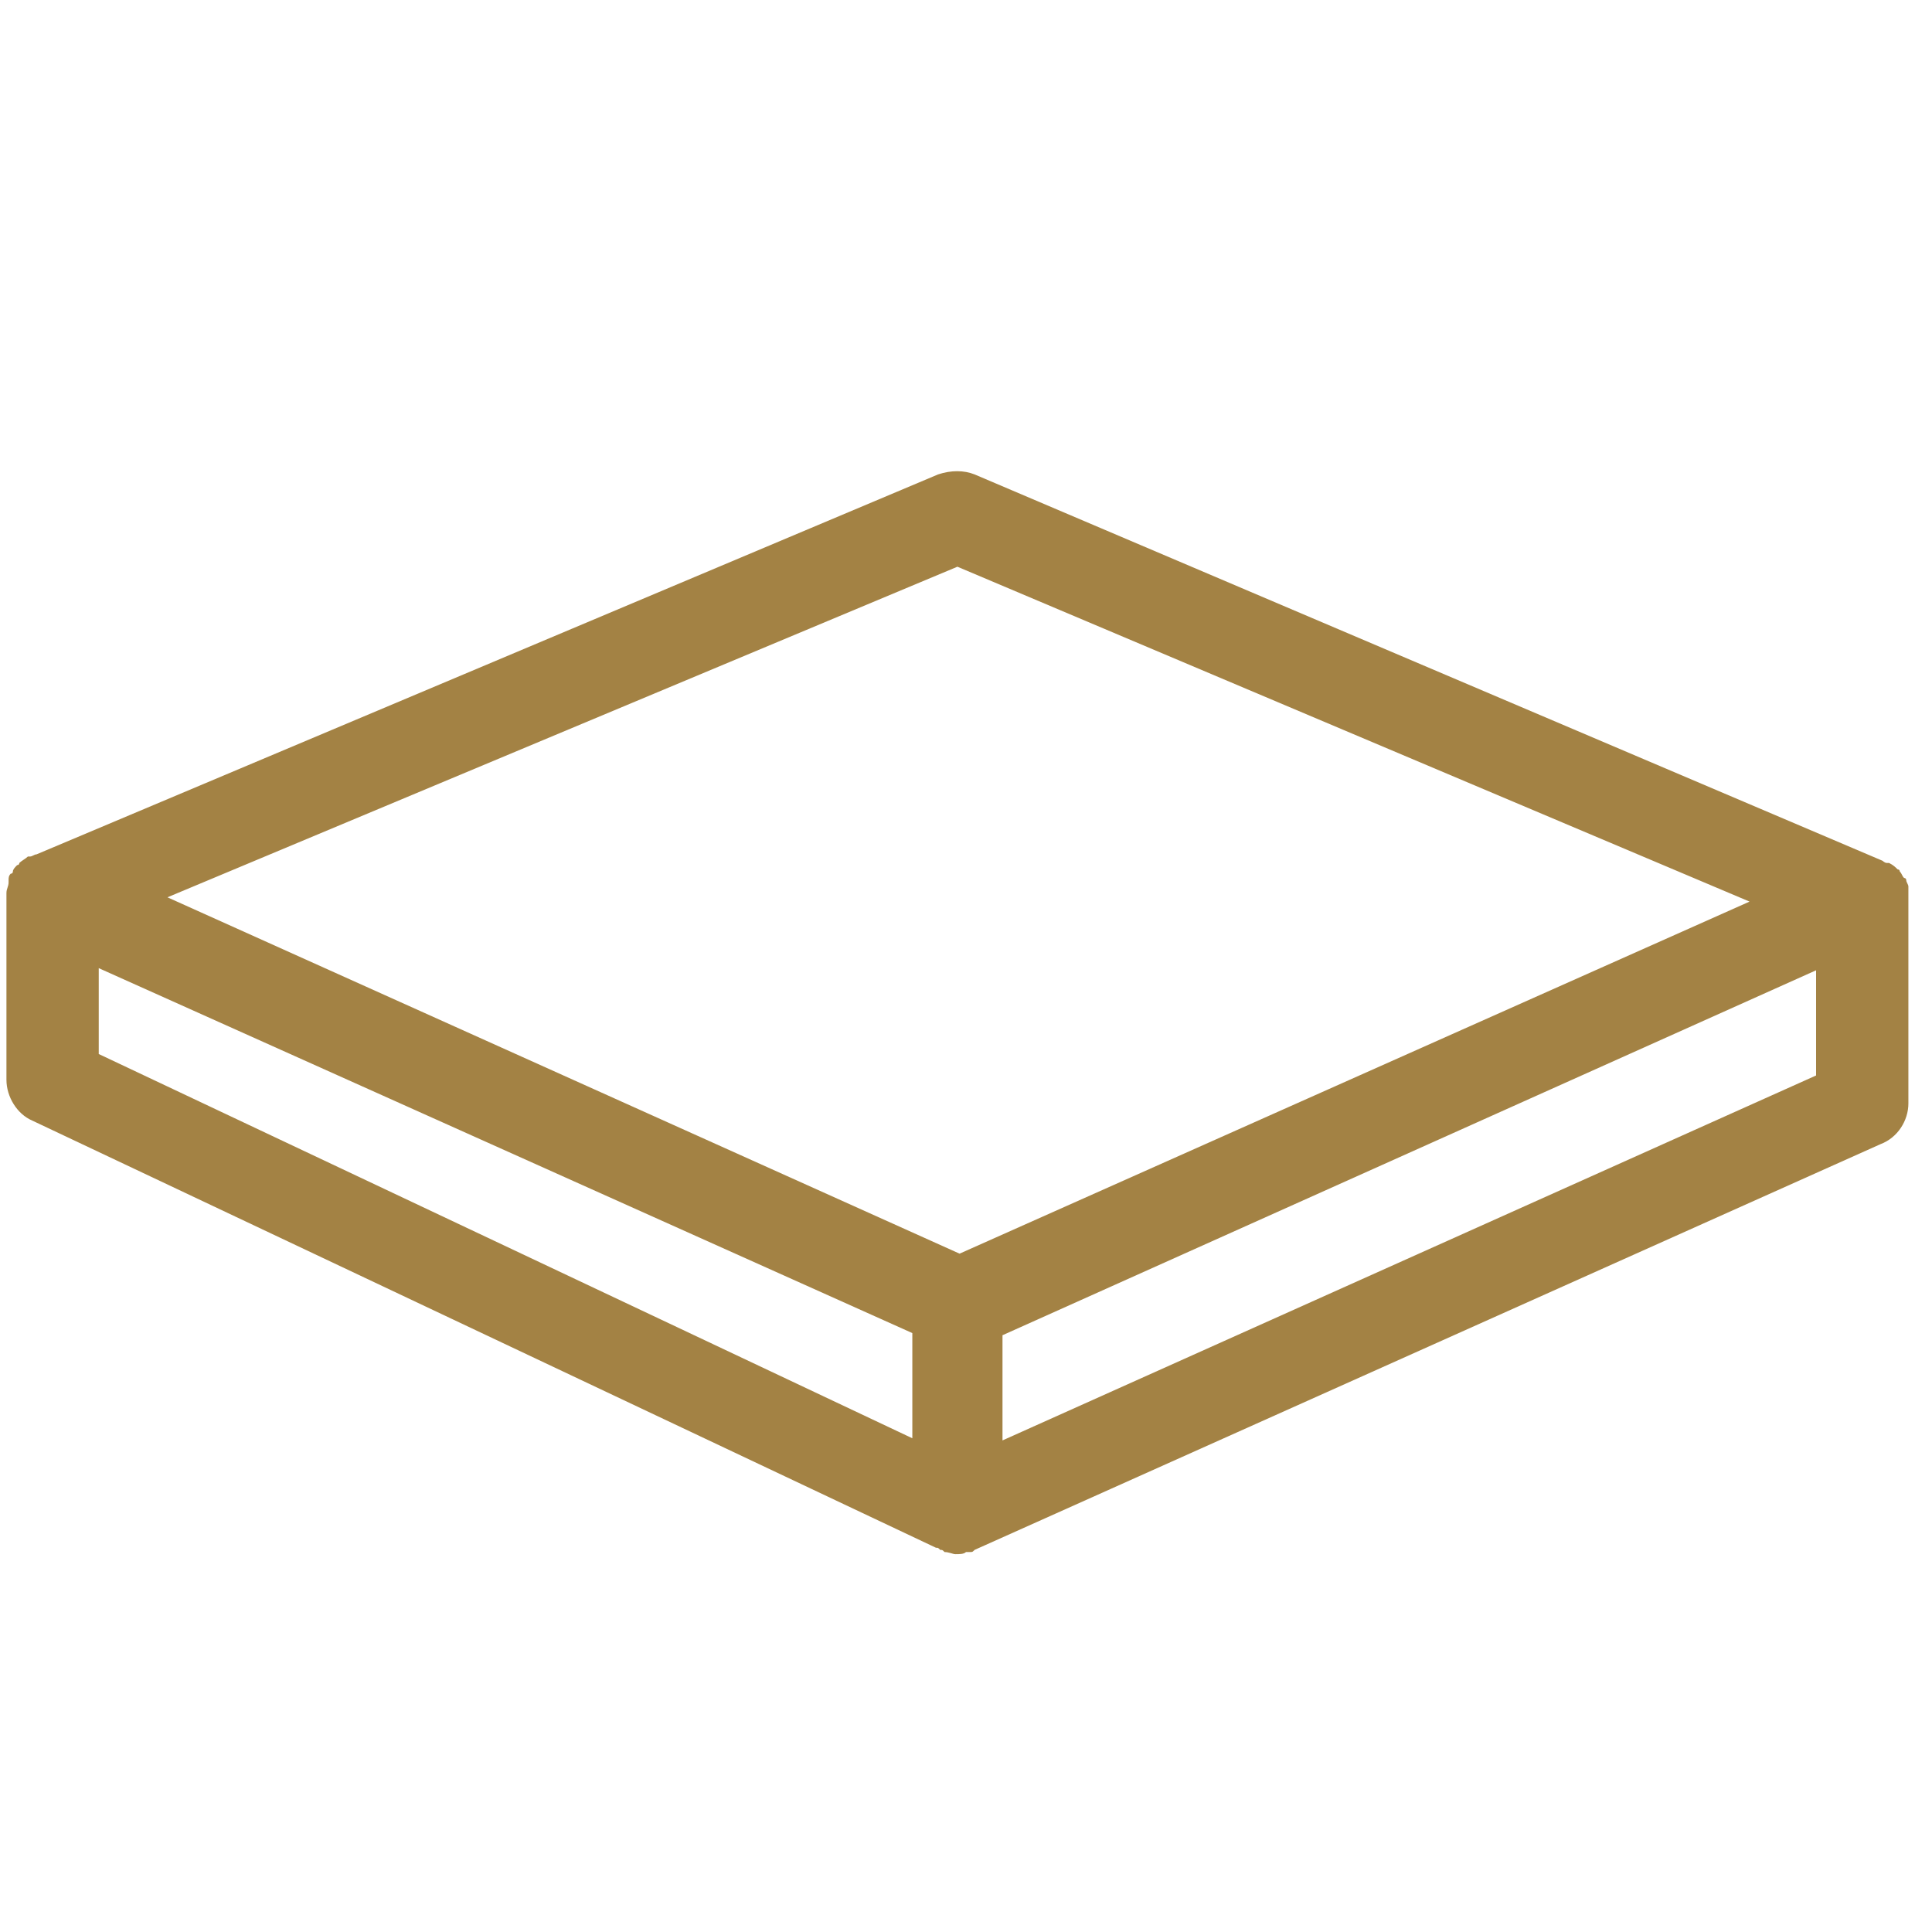 <svg version="1.1" id="Layer_1" xmlns="http://www.w3.org/2000/svg" xmlns:xlink="http://www.w3.org/1999/xlink" x="0px" y="0px"
	 viewBox="0 0 90 90" style="enable-background:new 0 0 90 90;" xml:space="preserve">
<path fill="#A38244" d="M88.9,41.4c0,0,0-0.1,0-0.1c0-0.1-0.1-0.2-0.1-0.3c0,0,0-0.1-0.1-0.1c-0.1-0.1-0.1-0.2-0.2-0.3
	c0,0,0-0.1-0.1-0.1c-0.1-0.1-0.2-0.2-0.4-0.3c0,0,0,0,0,0c0,0-0.1,0-0.1,0c-0.1,0-0.2-0.1-0.2-0.1L45.4,22.1c-0.5-0.2-1.1-0.2-1.7,0
	L1.7,39.8c-0.1,0-0.2,0.1-0.3,0.1c0,0-0.1,0-0.1,0c0,0,0,0,0,0c-0.1,0.1-0.3,0.2-0.4,0.3c0,0,0,0.1-0.1,0.1
	c-0.1,0.1-0.2,0.2-0.2,0.3c0,0,0,0.1-0.1,0.1c-0.1,0.1-0.1,0.2-0.1,0.3c0,0,0,0.1,0,0.1c0,0.2-0.1,0.3-0.1,0.5v8.7
	c0,0.8,0.5,1.6,1.2,1.9l42.1,19.9c0.1,0,0.1,0,0.2,0.1c0.1,0,0.1,0,0.2,0.1c0.2,0,0.4,0.1,0.5,0.1c0.2,0,0.4,0,0.5-0.1
	c0.1,0,0.1,0,0.2,0c0.1,0,0.1,0,0.2-0.1l42.2-18.9c0.8-0.3,1.3-1.1,1.3-1.9l0-9.6C88.9,41.7,88.9,41.5,88.9,41.4z M44.6,26.4
	l36.9,15.6L44.7,58.4L7.8,41.8L44.6,26.4z M4.6,45.1l37.9,17V67L4.6,49.1V45.1z M84.6,50.1l-37.9,17l0-4.9l37.9-17L84.6,50.1z"/>
</svg>
